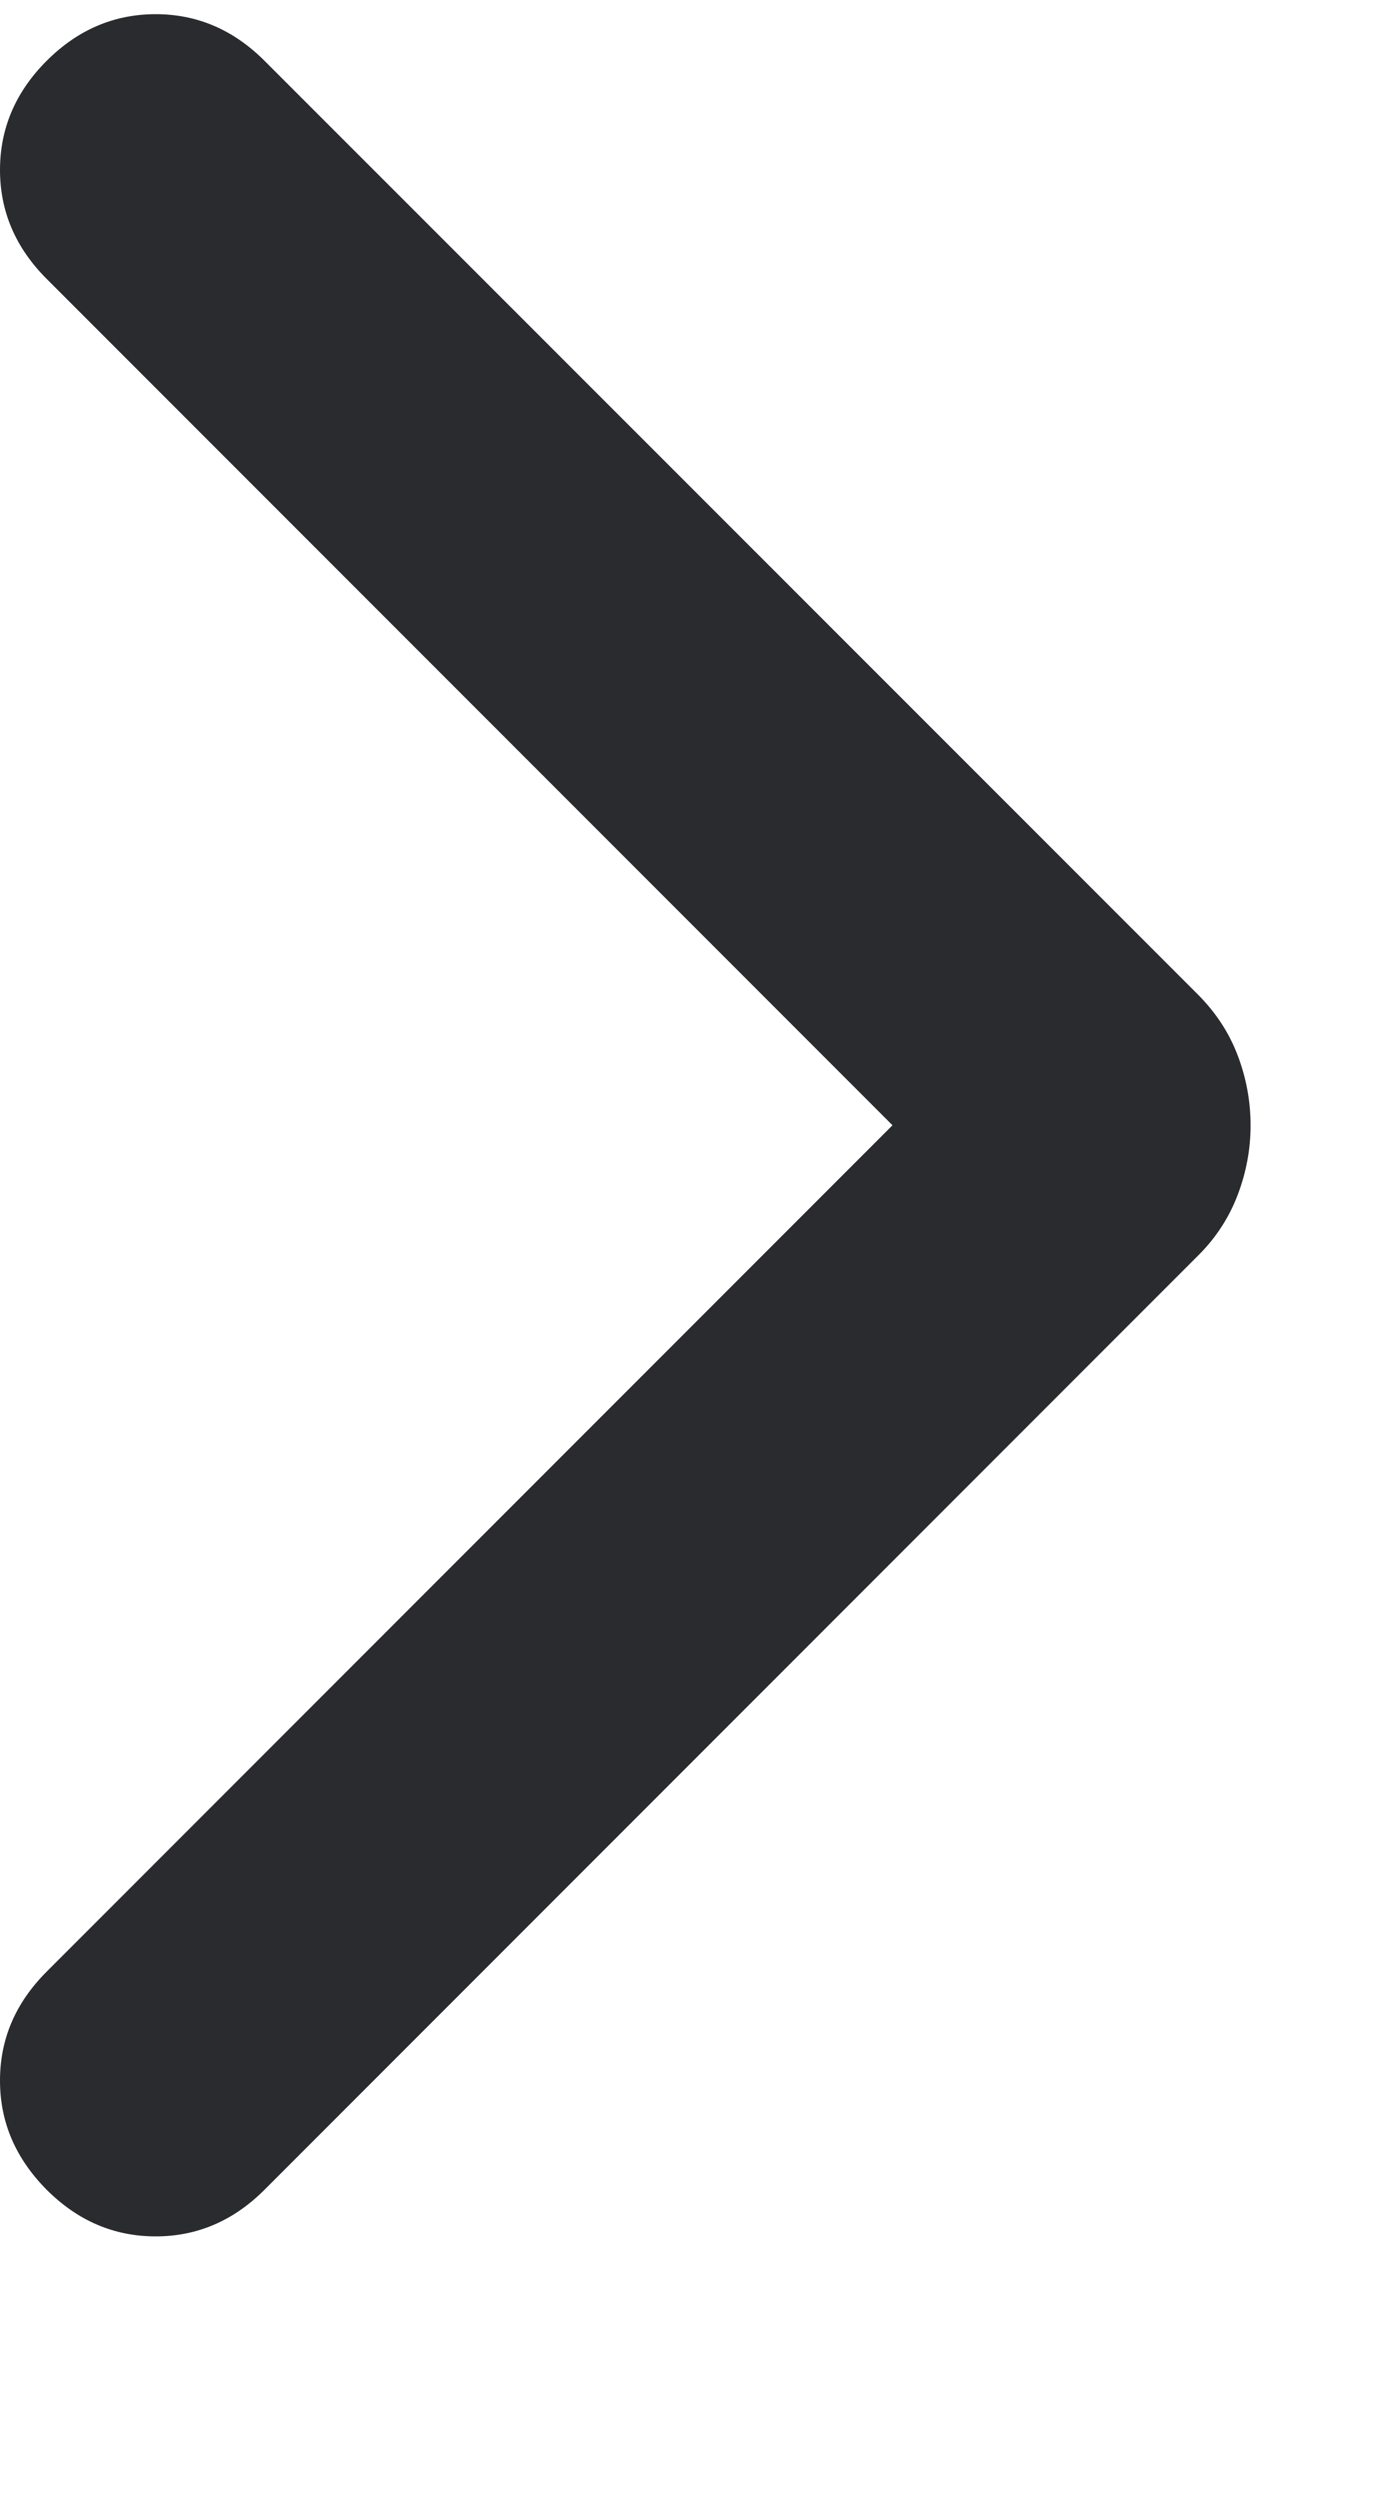 <svg width="5" height="9" viewBox="0 0 5 9" fill="none" xmlns="http://www.w3.org/2000/svg">
<g clip-path="url(#clip0_396_19336)">
<g clip-path="url(#clip1_396_19336)">
<g clip-path="url(#clip2_396_19336)">
<path d="M0.168 7.883C0.056 7.77 0 7.64 0 7.49C0 7.34 0.056 7.21 0.168 7.098L3.215 4.051L0.168 1.004C0.056 0.892 0 0.761 0 0.612C0 0.462 0.056 0.331 0.168 0.219C0.28 0.107 0.411 0.051 0.561 0.051C0.71 0.051 0.841 0.107 0.953 0.219L4.318 3.583C4.38 3.646 4.427 3.717 4.458 3.798C4.489 3.879 4.505 3.964 4.505 4.051C4.505 4.138 4.489 4.222 4.458 4.303C4.427 4.384 4.38 4.456 4.318 4.518L0.953 7.883C0.841 7.995 0.71 8.051 0.561 8.051C0.411 8.051 0.28 7.995 0.168 7.883Z" fill="#292B2E"/>
</g>
</g>
</g>
<defs>
<clipPath id="clip0_396_19336">
<rect width="5" height="8" fill="white" transform="translate(0 0.051)"/>
</clipPath>
<clipPath id="clip1_396_19336">
<rect width="5" height="8" fill="white" transform="translate(0 0.051)"/>
</clipPath>
<clipPath id="clip2_396_19336">
<rect width="5" height="8" fill="white" transform="translate(0 0.051)"/>
</clipPath>
</defs>
</svg>

